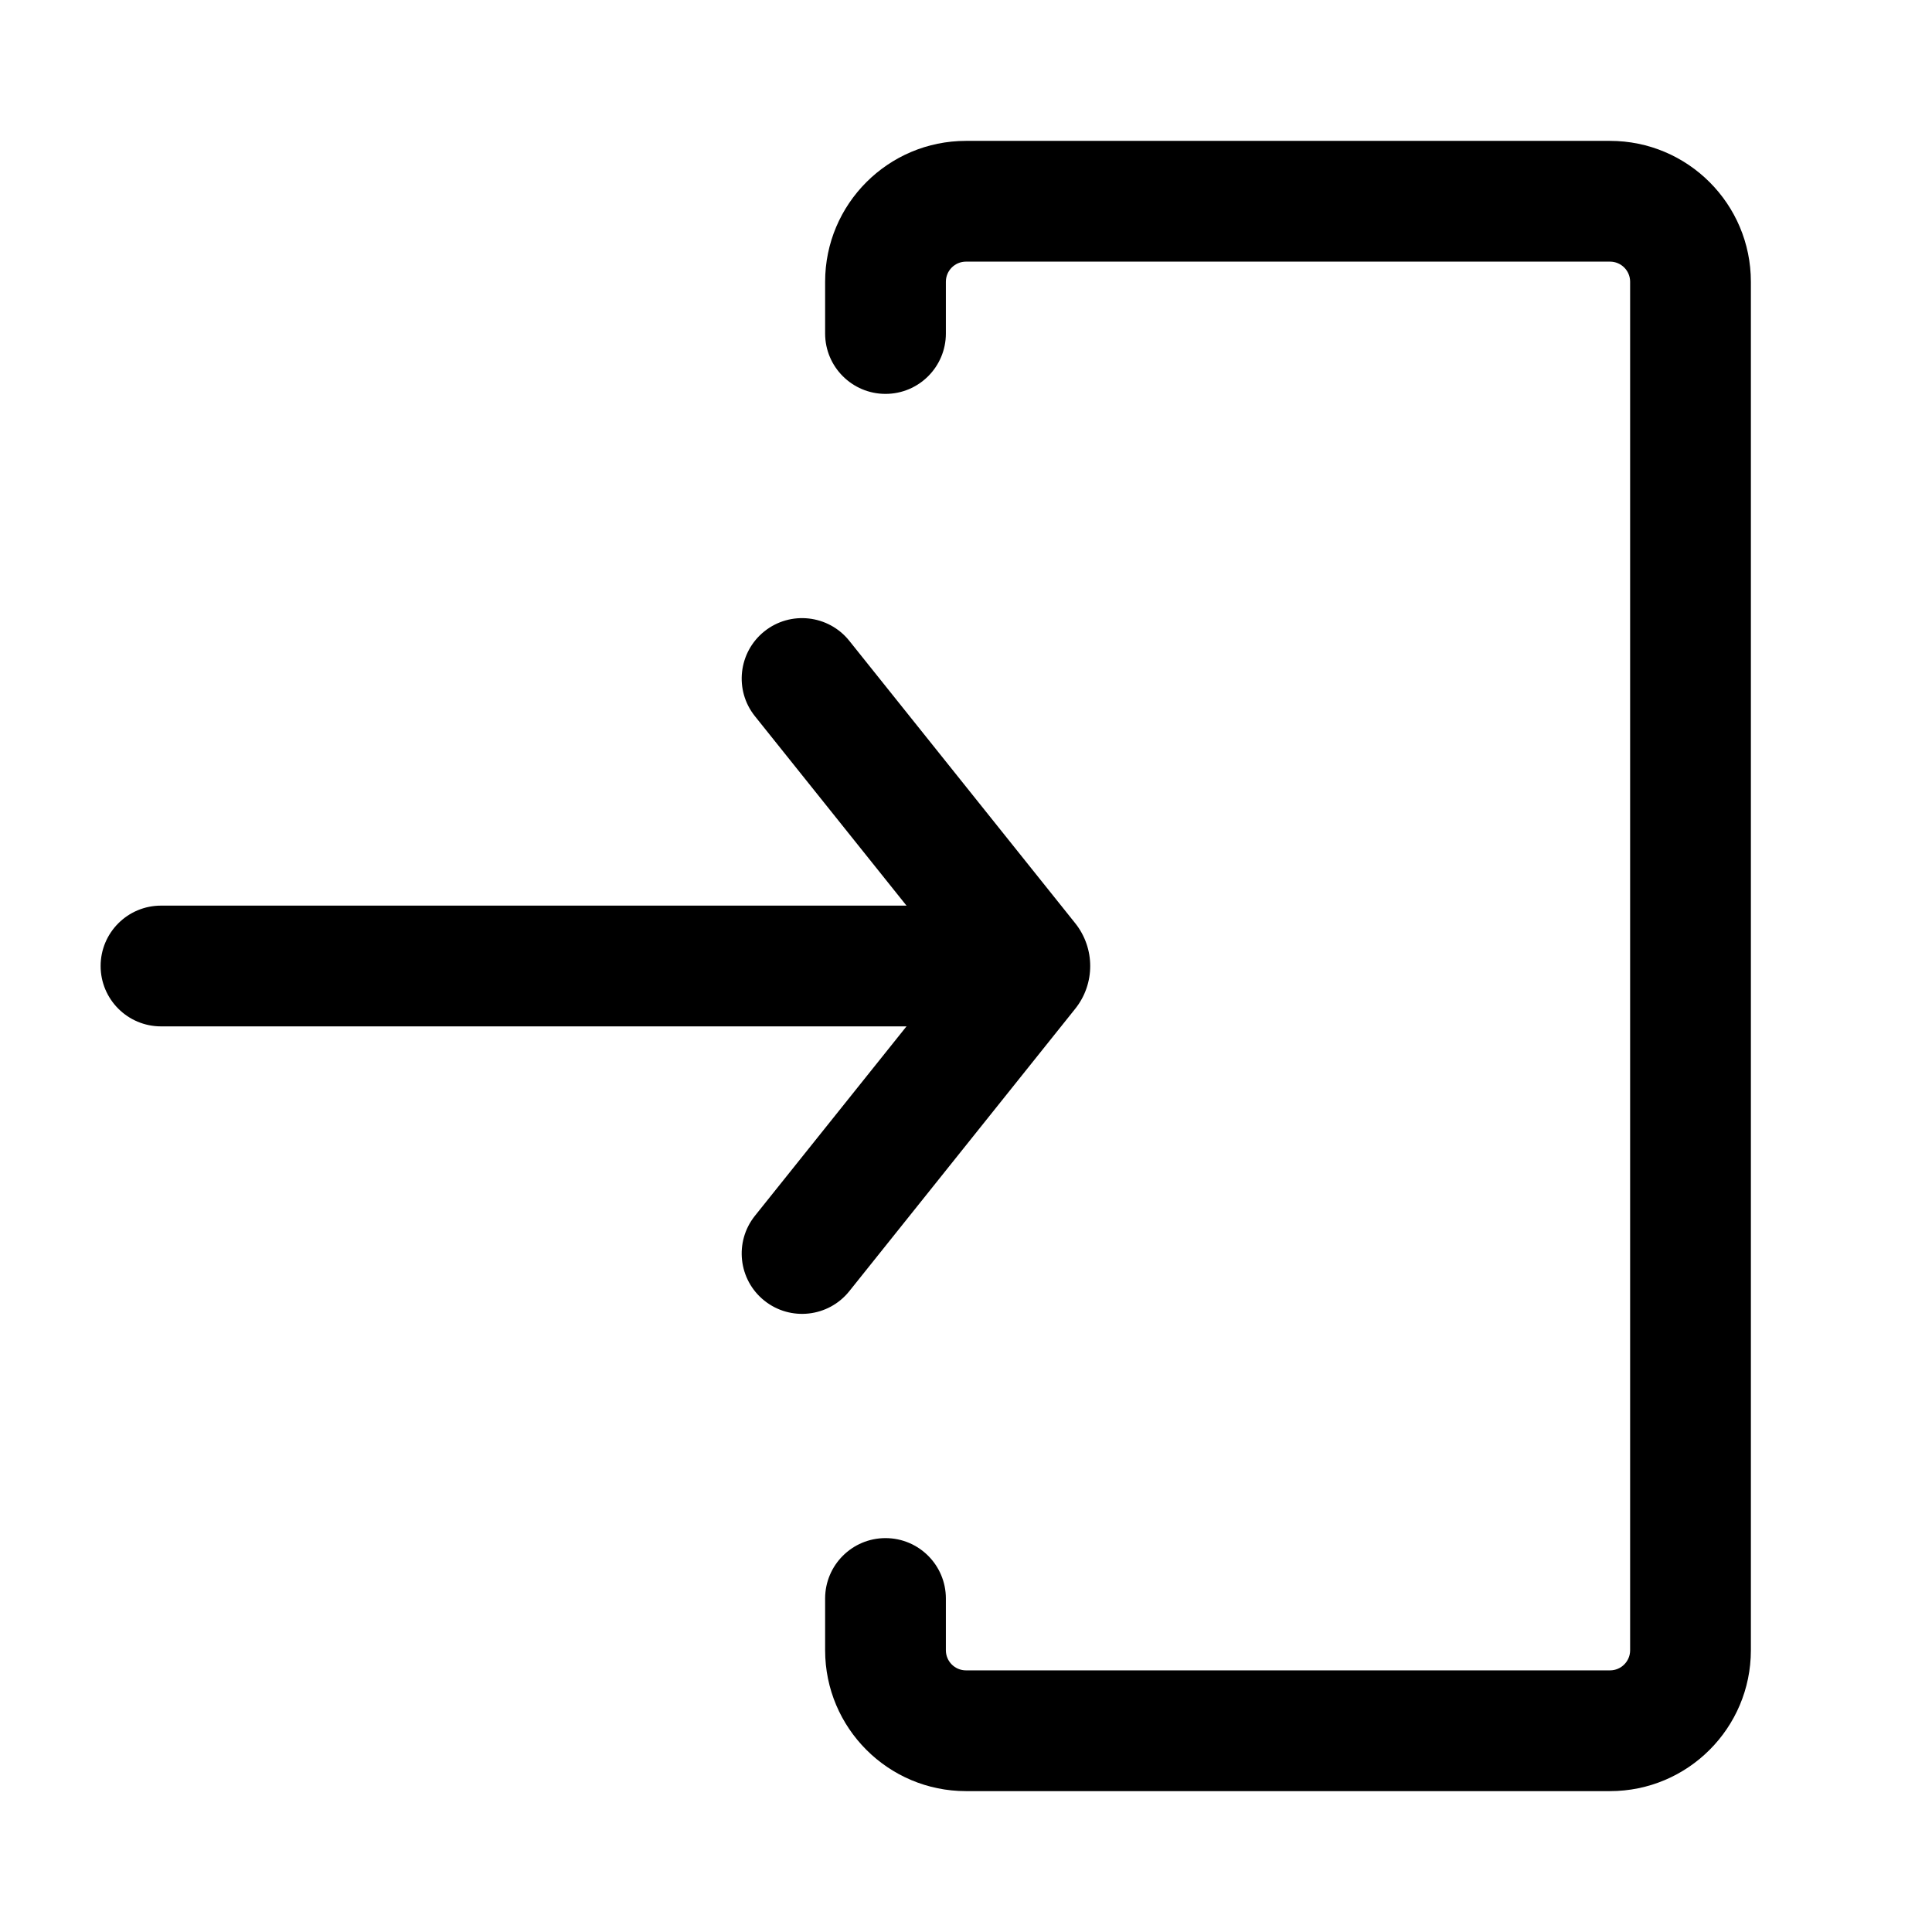 <svg width="24" height="24" viewBox="0 0 24 24" fill="none" xmlns="http://www.w3.org/2000/svg">
<path fill-rule="evenodd" clip-rule="evenodd" d="M1.25 12C1.25 11.586 1.586 11.25 2 11.25L12.107 11.25C12.521 11.25 12.857 11.585 12.857 12C12.857 12.414 12.521 12.75 12.107 12.75L2 12.75C1.586 12.75 1.25 12.414 1.25 12Z" fill="black"/>
<path fill-rule="evenodd" clip-rule="evenodd" d="M9.495 16.157C9.172 15.899 9.119 15.427 9.378 15.103L11.861 12L9.378 8.897C9.119 8.574 9.172 8.102 9.495 7.843C9.819 7.584 10.291 7.637 10.55 7.96L13.357 11.469C13.605 11.78 13.605 12.221 13.357 12.531L10.55 16.04C10.291 16.363 9.819 16.416 9.495 16.157Z" fill="black"/>
<path fill-rule="evenodd" clip-rule="evenodd" d="M20 3.25L12 3.25C11.862 3.25 11.75 3.362 11.75 3.5V4.143C11.75 4.557 11.414 4.893 11 4.893C10.586 4.893 10.25 4.557 10.25 4.143V3.5C10.25 2.534 11.034 1.75 12 1.75L20 1.75C20.966 1.75 21.75 2.534 21.75 3.5V20.5C21.75 21.466 20.966 22.25 20 22.25H12C11.034 22.25 10.25 21.466 10.25 20.5V19.857C10.25 19.443 10.586 19.107 11 19.107C11.414 19.107 11.75 19.443 11.75 19.857V20.5C11.75 20.638 11.862 20.75 12 20.75H20C20.138 20.75 20.25 20.638 20.25 20.5V3.5C20.25 3.362 20.138 3.25 20 3.25Z" fill="black"/>
</svg>
